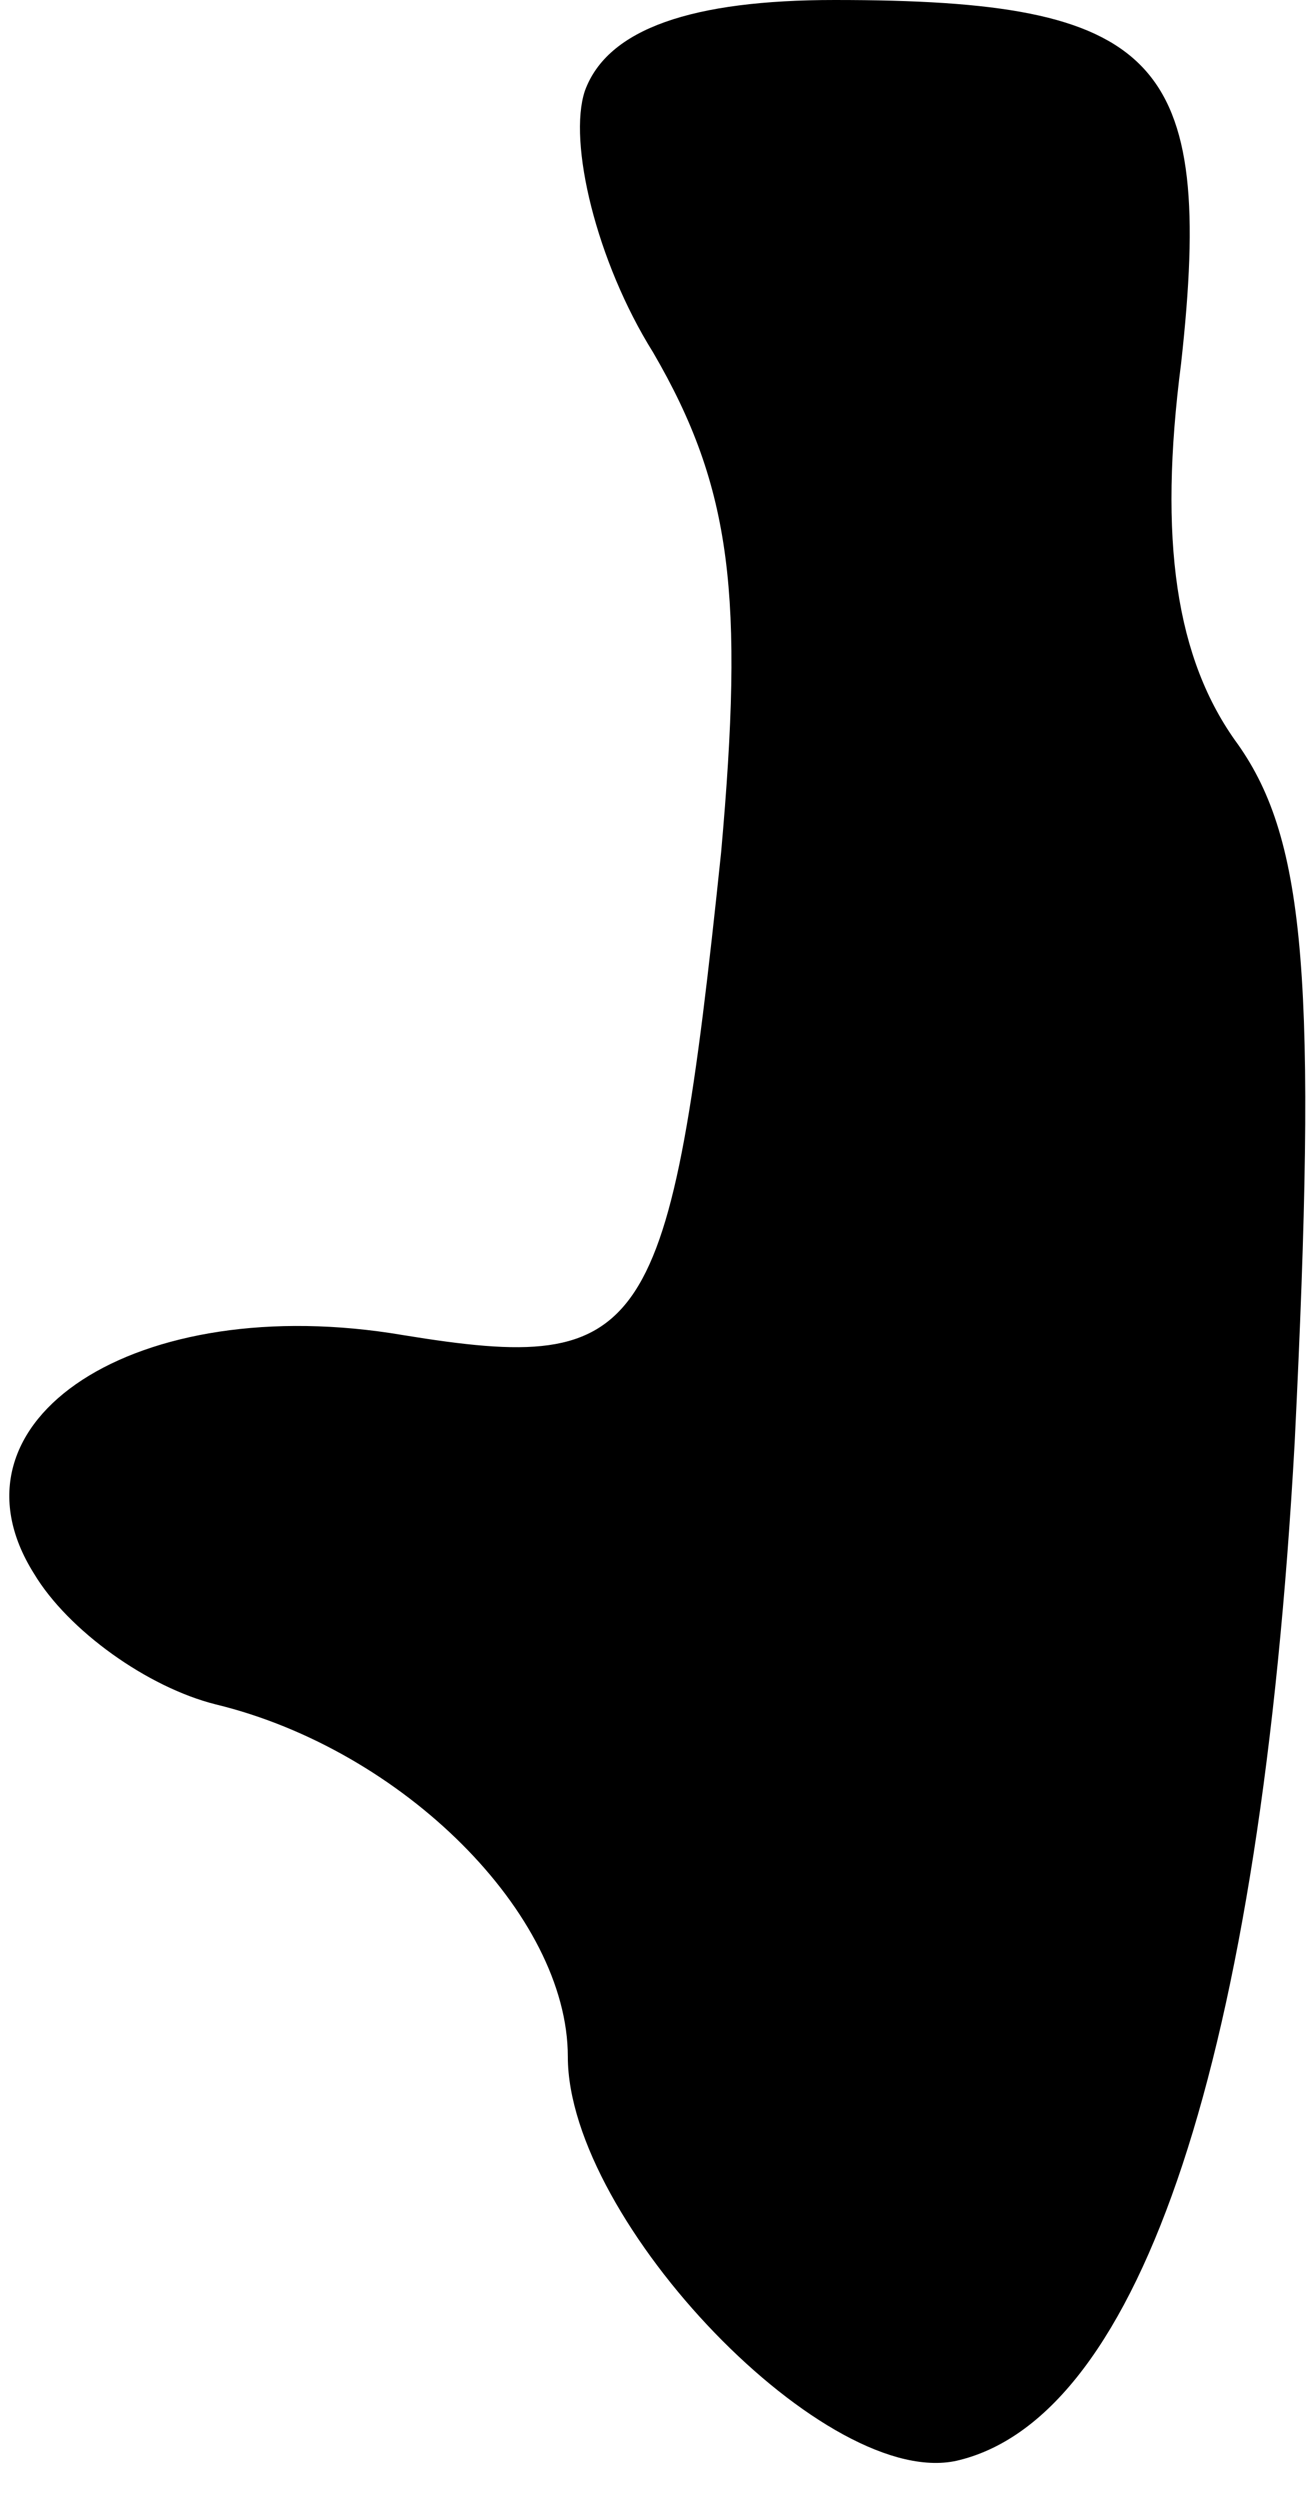 <?xml version="1.0" standalone="no"?>
<!DOCTYPE svg PUBLIC "-//W3C//DTD SVG 20010904//EN"
 "http://www.w3.org/TR/2001/REC-SVG-20010904/DTD/svg10.dtd">
<svg version="1.0" xmlns="http://www.w3.org/2000/svg"
 width="23pt" height="44pt" viewBox="0 0 23 44"
 preserveAspectRatio="xMidYMid meet">
<g transform="translate(0,44) scale(0.1,-0.1)"
fill="#000000" stroke="none">
<path fill="#000000" stroke="none" d="M103 424 c-3 -9 2 -30 12 -46 14 -24
16 -43 12 -88 -9 -86 -13 -92 -56 -85 -47 8 -82 -15 -65 -42 6 -10 20 -20 32
-23 33 -8 62 -37 62 -62 0 -29 46 -77 69 -71 32 8 53 71 59 179 4 81 2 106
-10 123 -11 15 -14 36 -10 67 6 54 -4 64 -61 64 -25 0 -40 -5 -44 -16z"/>
</g>
</svg>
